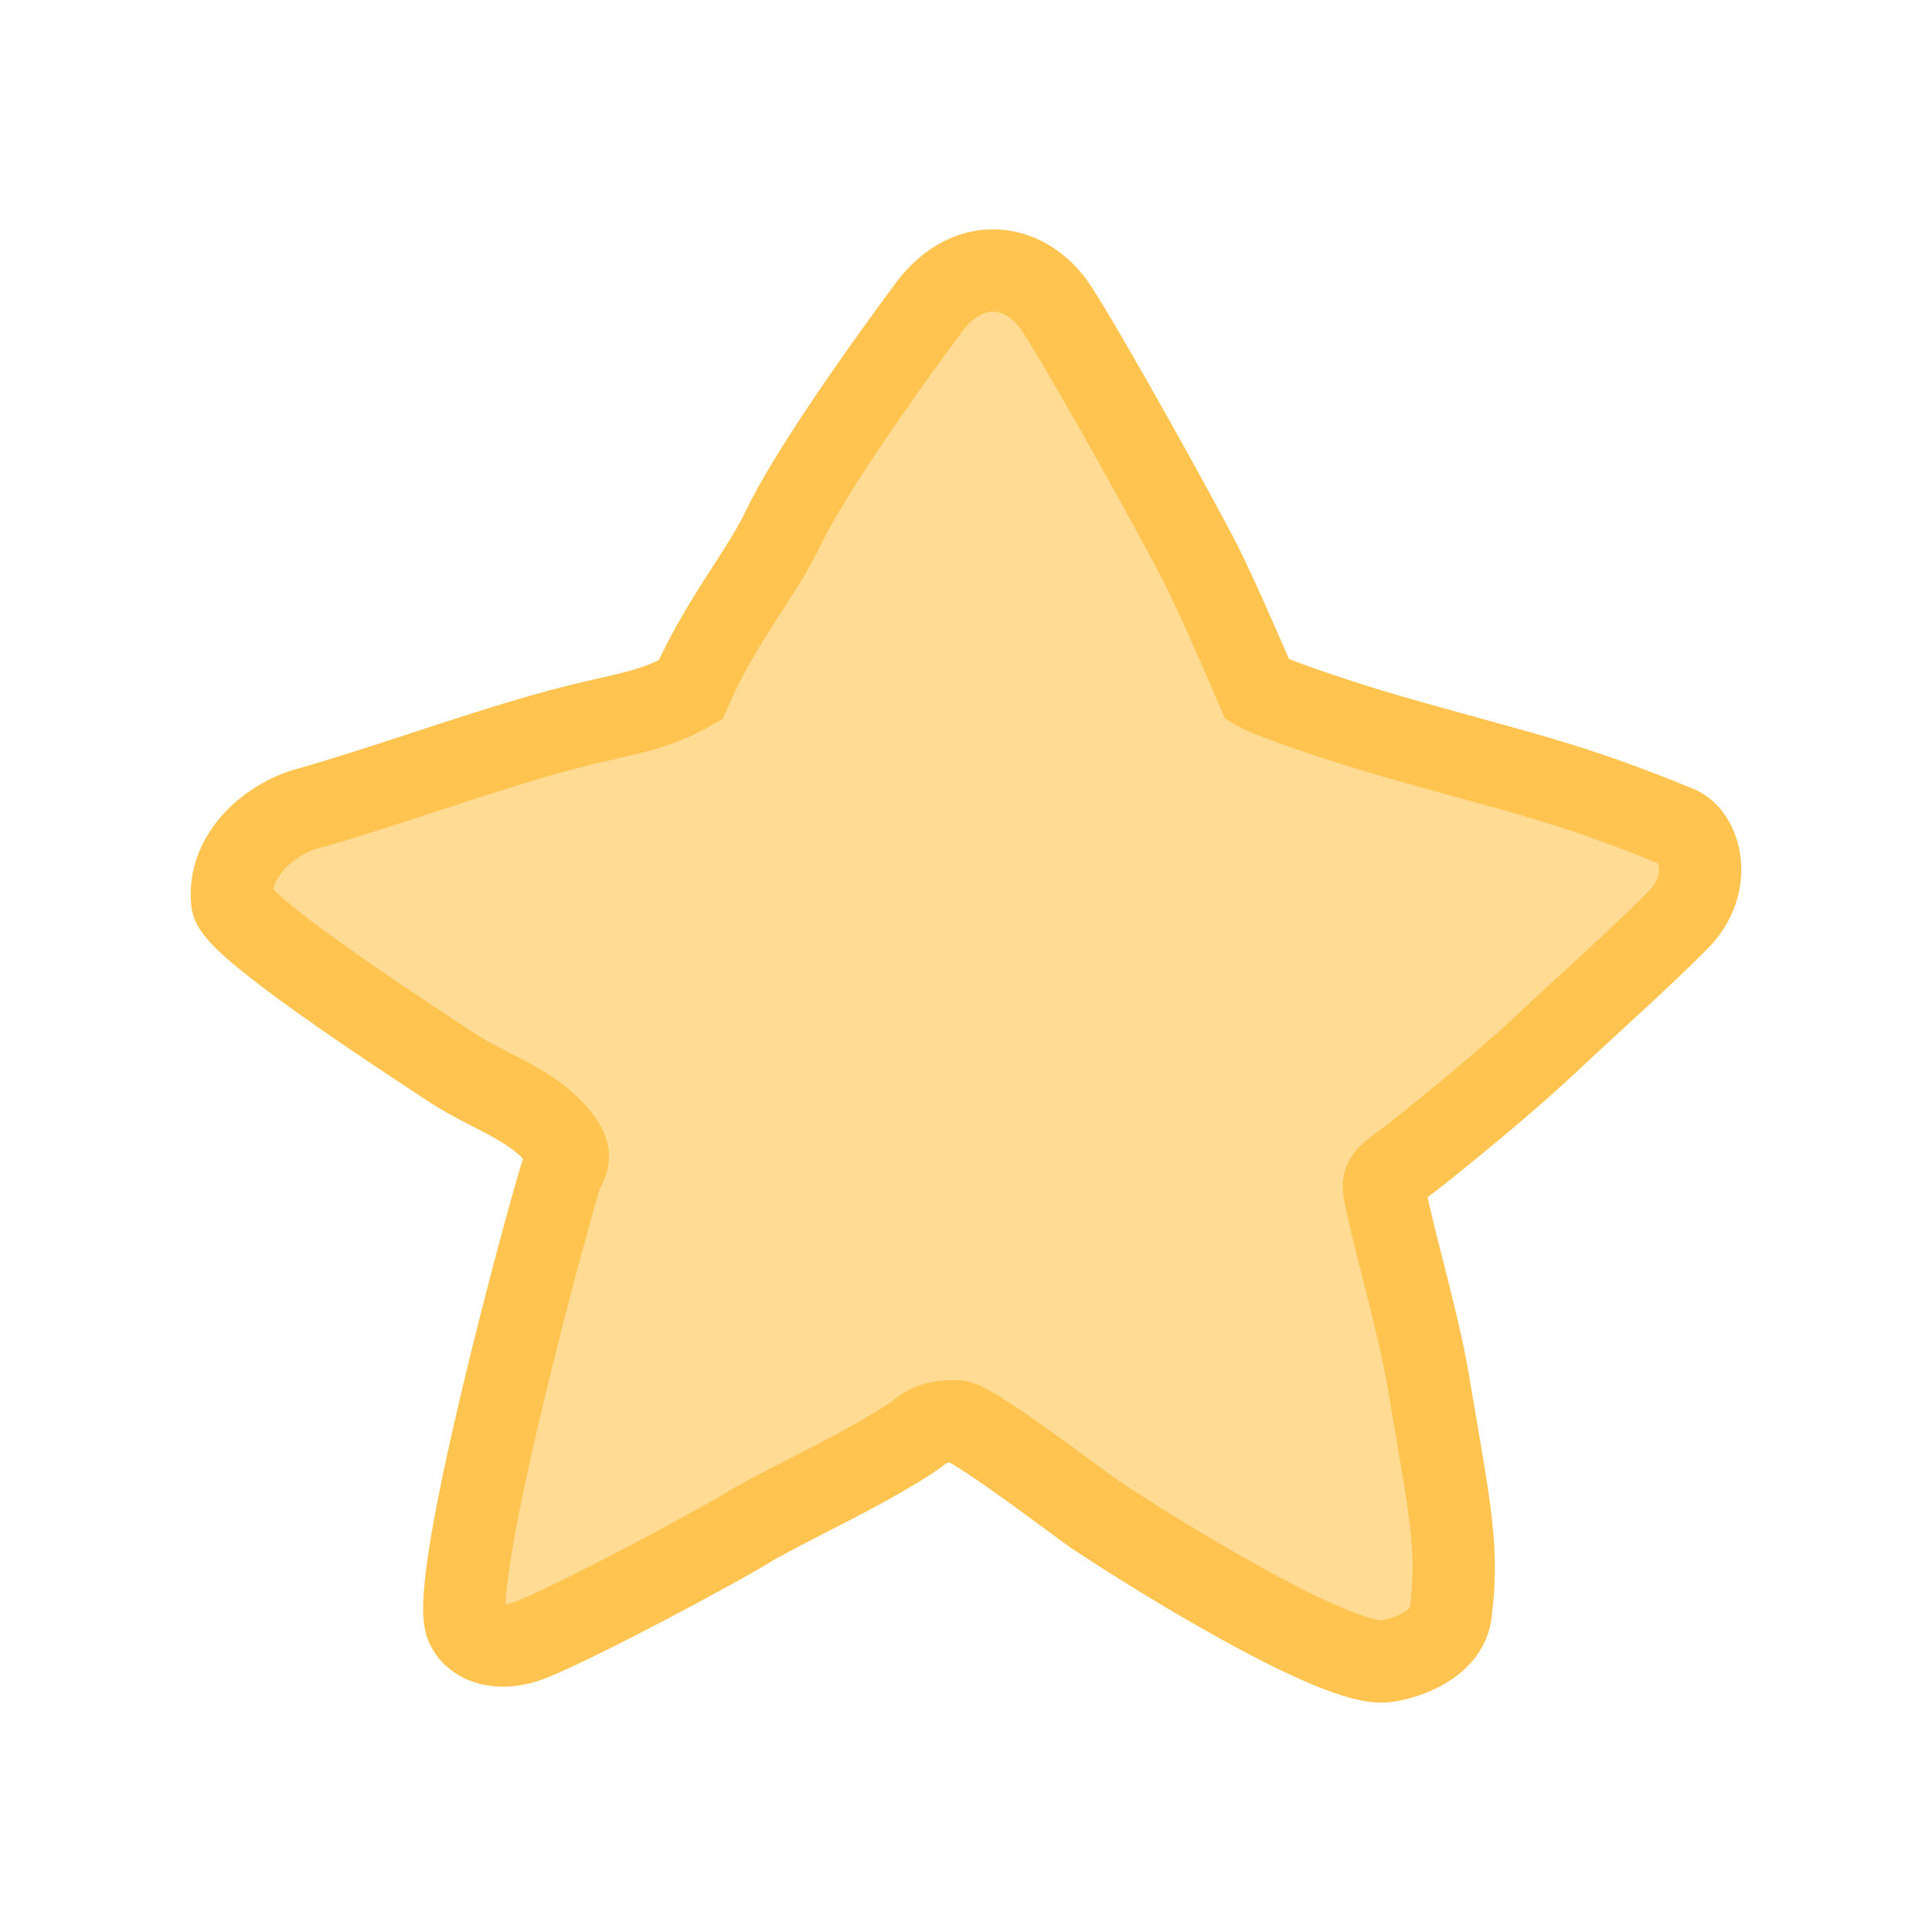 <svg width="50" height="50" viewBox="0 0 50 50" fill="none" xmlns="http://www.w3.org/2000/svg">
<path d="M20.236 13.732C19.697 14.857 18.635 16.097 17.869 17.856C16.742 18.495 16.065 18.446 14.082 19.009C12.099 19.572 9.822 20.404 7.939 20.934C6.981 21.203 5.879 22.133 6.011 23.34C6.079 23.959 10.295 26.707 11.715 27.643C12.662 28.267 13.905 28.615 14.555 29.562C14.749 29.844 14.73 30.044 14.555 30.296C14.213 31.329 11.578 41.022 12.078 42.078C12.321 42.592 12.978 42.671 13.52 42.514C14.4 42.259 18.736 39.938 19.513 39.437C20.896 38.672 22.226 38.09 23.55 37.237C23.892 37.017 24.023 36.758 24.777 36.785C25.163 36.798 27.956 38.934 28.284 39.156C29.704 40.115 34.591 43.159 35.858 42.993C36.476 42.913 37.444 42.522 37.543 41.749C37.752 40.115 37.543 39.156 37.011 36.025C36.777 34.484 36.18 32.503 35.858 31.001C35.729 30.401 35.858 30.51 36.773 29.773C38.225 28.603 39.172 27.815 40.347 26.707C41.065 26.03 42.485 24.765 43.432 23.806C44.379 22.846 43.973 21.631 43.432 21.407C40.519 20.2 39.172 19.968 35.858 19.009C34.944 18.744 32.982 18.105 32.544 17.856C32.335 17.372 31.598 15.651 31.124 14.692C30.651 13.732 28.097 9.131 27.337 7.976C26.577 6.82 25.088 6.537 24.023 7.976C22.603 9.895 20.926 12.293 20.236 13.732Z" fill="#FFDB94" stroke="#FFC450" stroke-width="2.13" stroke-linecap="round"/>
</svg>
